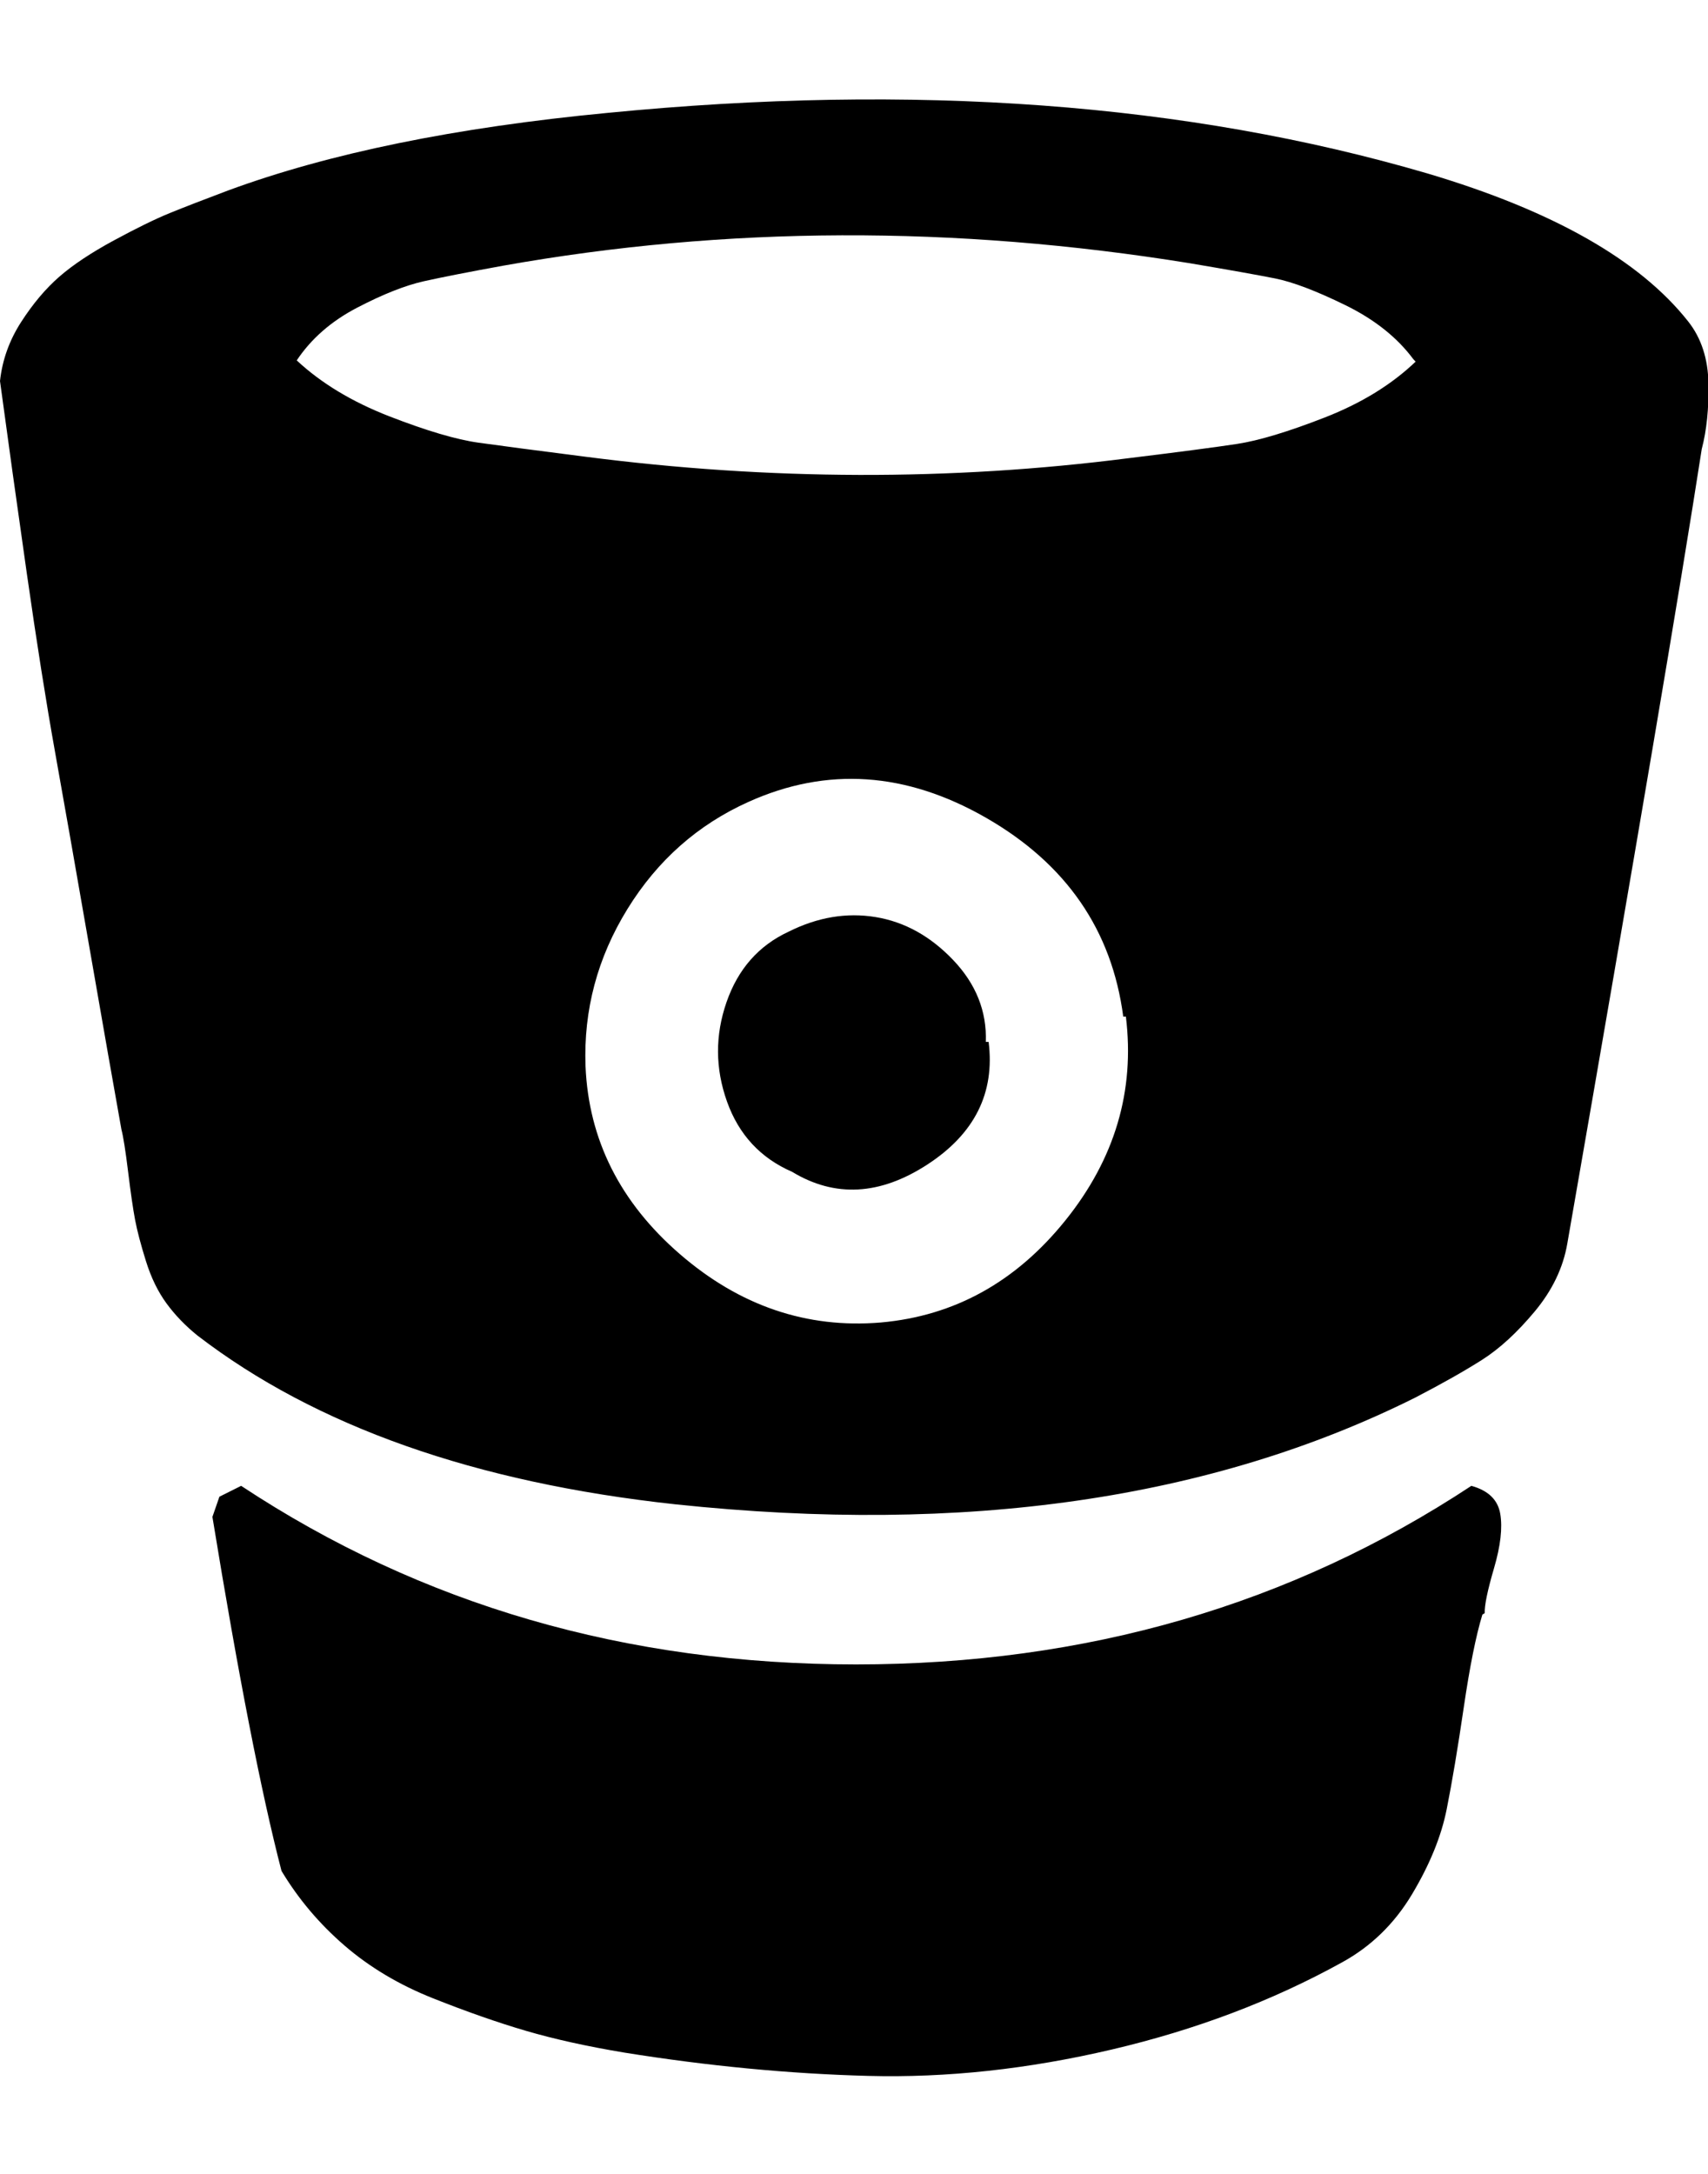 <svg xmlns="http://www.w3.org/2000/svg" viewBox="0 0 11 14"><path d="M6.367 6.71q.062.493-.395.79t-.87.047q-.306-.133-.42-.453t-.003-.64.4-.454q.28-.14.56-.094t.5.277.21.527zm.867-.163q-.11-.836-.883-1.28t-1.53-.103q-.49.22-.78.69t-.27 1.013q.03.71.608 1.21t1.294.44q.71-.063 1.188-.657t.39-1.313zm1.868-4.234q-.156-.21-.438-.348t-.453-.172-.55-.098q-2.27-.367-4.42.016-.33.06-.51.1t-.43.17-.39.34q.236.22.596.36t.575.17.685.09q1.78.23 3.5.01.49-.06.7-.092t.564-.17.586-.36zm.445 8.085q-.062.203-.12.598t-.11.656-.223.547-.453.44q-.67.37-1.48.56t-1.57.17-1.57-.15q-.36-.06-.633-.14t-.6-.21-.57-.34-.405-.48q-.195-.75-.445-2.28l.045-.13.14-.07q1.74 1.15 3.96 1.15t3.963-1.15q.163.045.186.18t-.04.35-.06.29zM10.96 2.89q-.202 1.306-.866 5.118-.04.234-.21.438t-.34.312T9.116 9q-1.97.984-4.766.688-1.936-.21-3.077-1.086-.117-.094-.2-.207T.94 8.122t-.07-.266-.045-.31-.043-.272q-.07-.39-.206-1.172T.354 4.84.172 3.688 0 2.454q.022-.203.136-.38t.246-.292.352-.234.36-.176.374-.145q.977-.36 2.445-.5 2.96-.29 5.28.39 1.212.36 1.68.954.126.16.13.4t-.043.42z" /></svg>